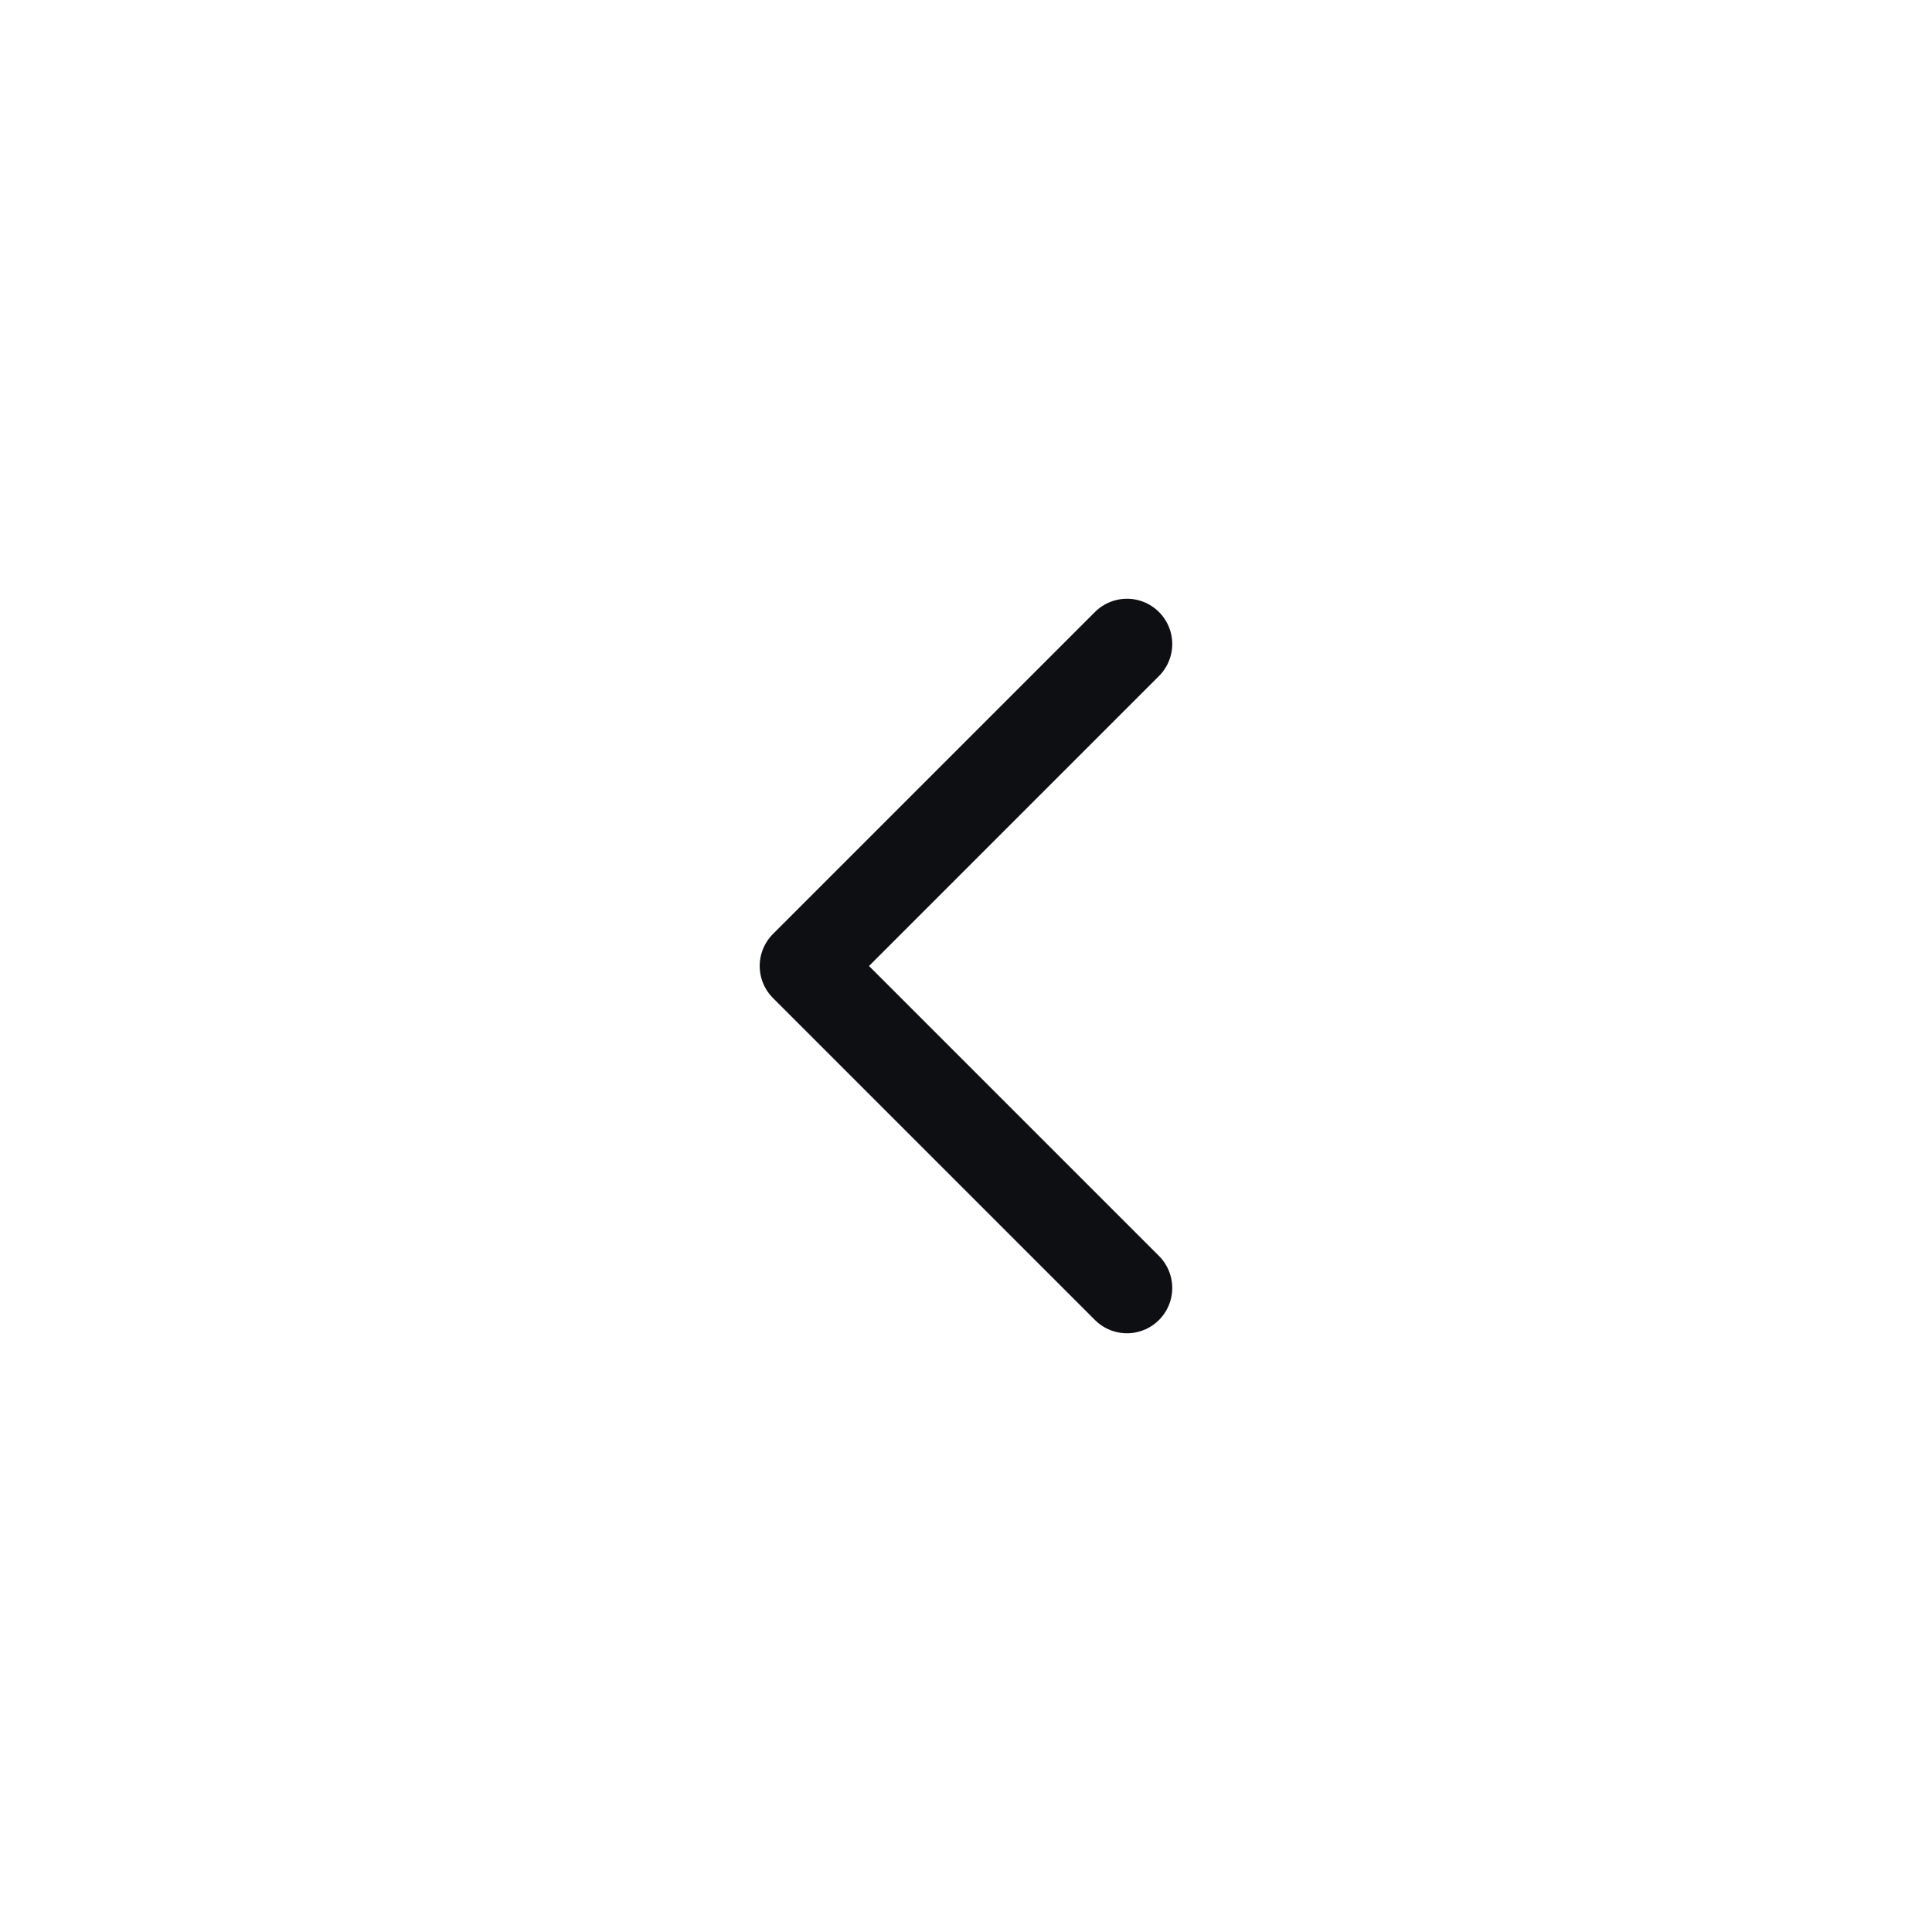 <svg width="32" height="32" viewBox="0 0 32 32" fill="none" xmlns="http://www.w3.org/2000/svg">
<path d="M18.666 10.667L13.333 16L18.666 21.333" stroke="#0E0F13" stroke-width="1.5" stroke-linecap="round" stroke-linejoin="round"/>
</svg>
